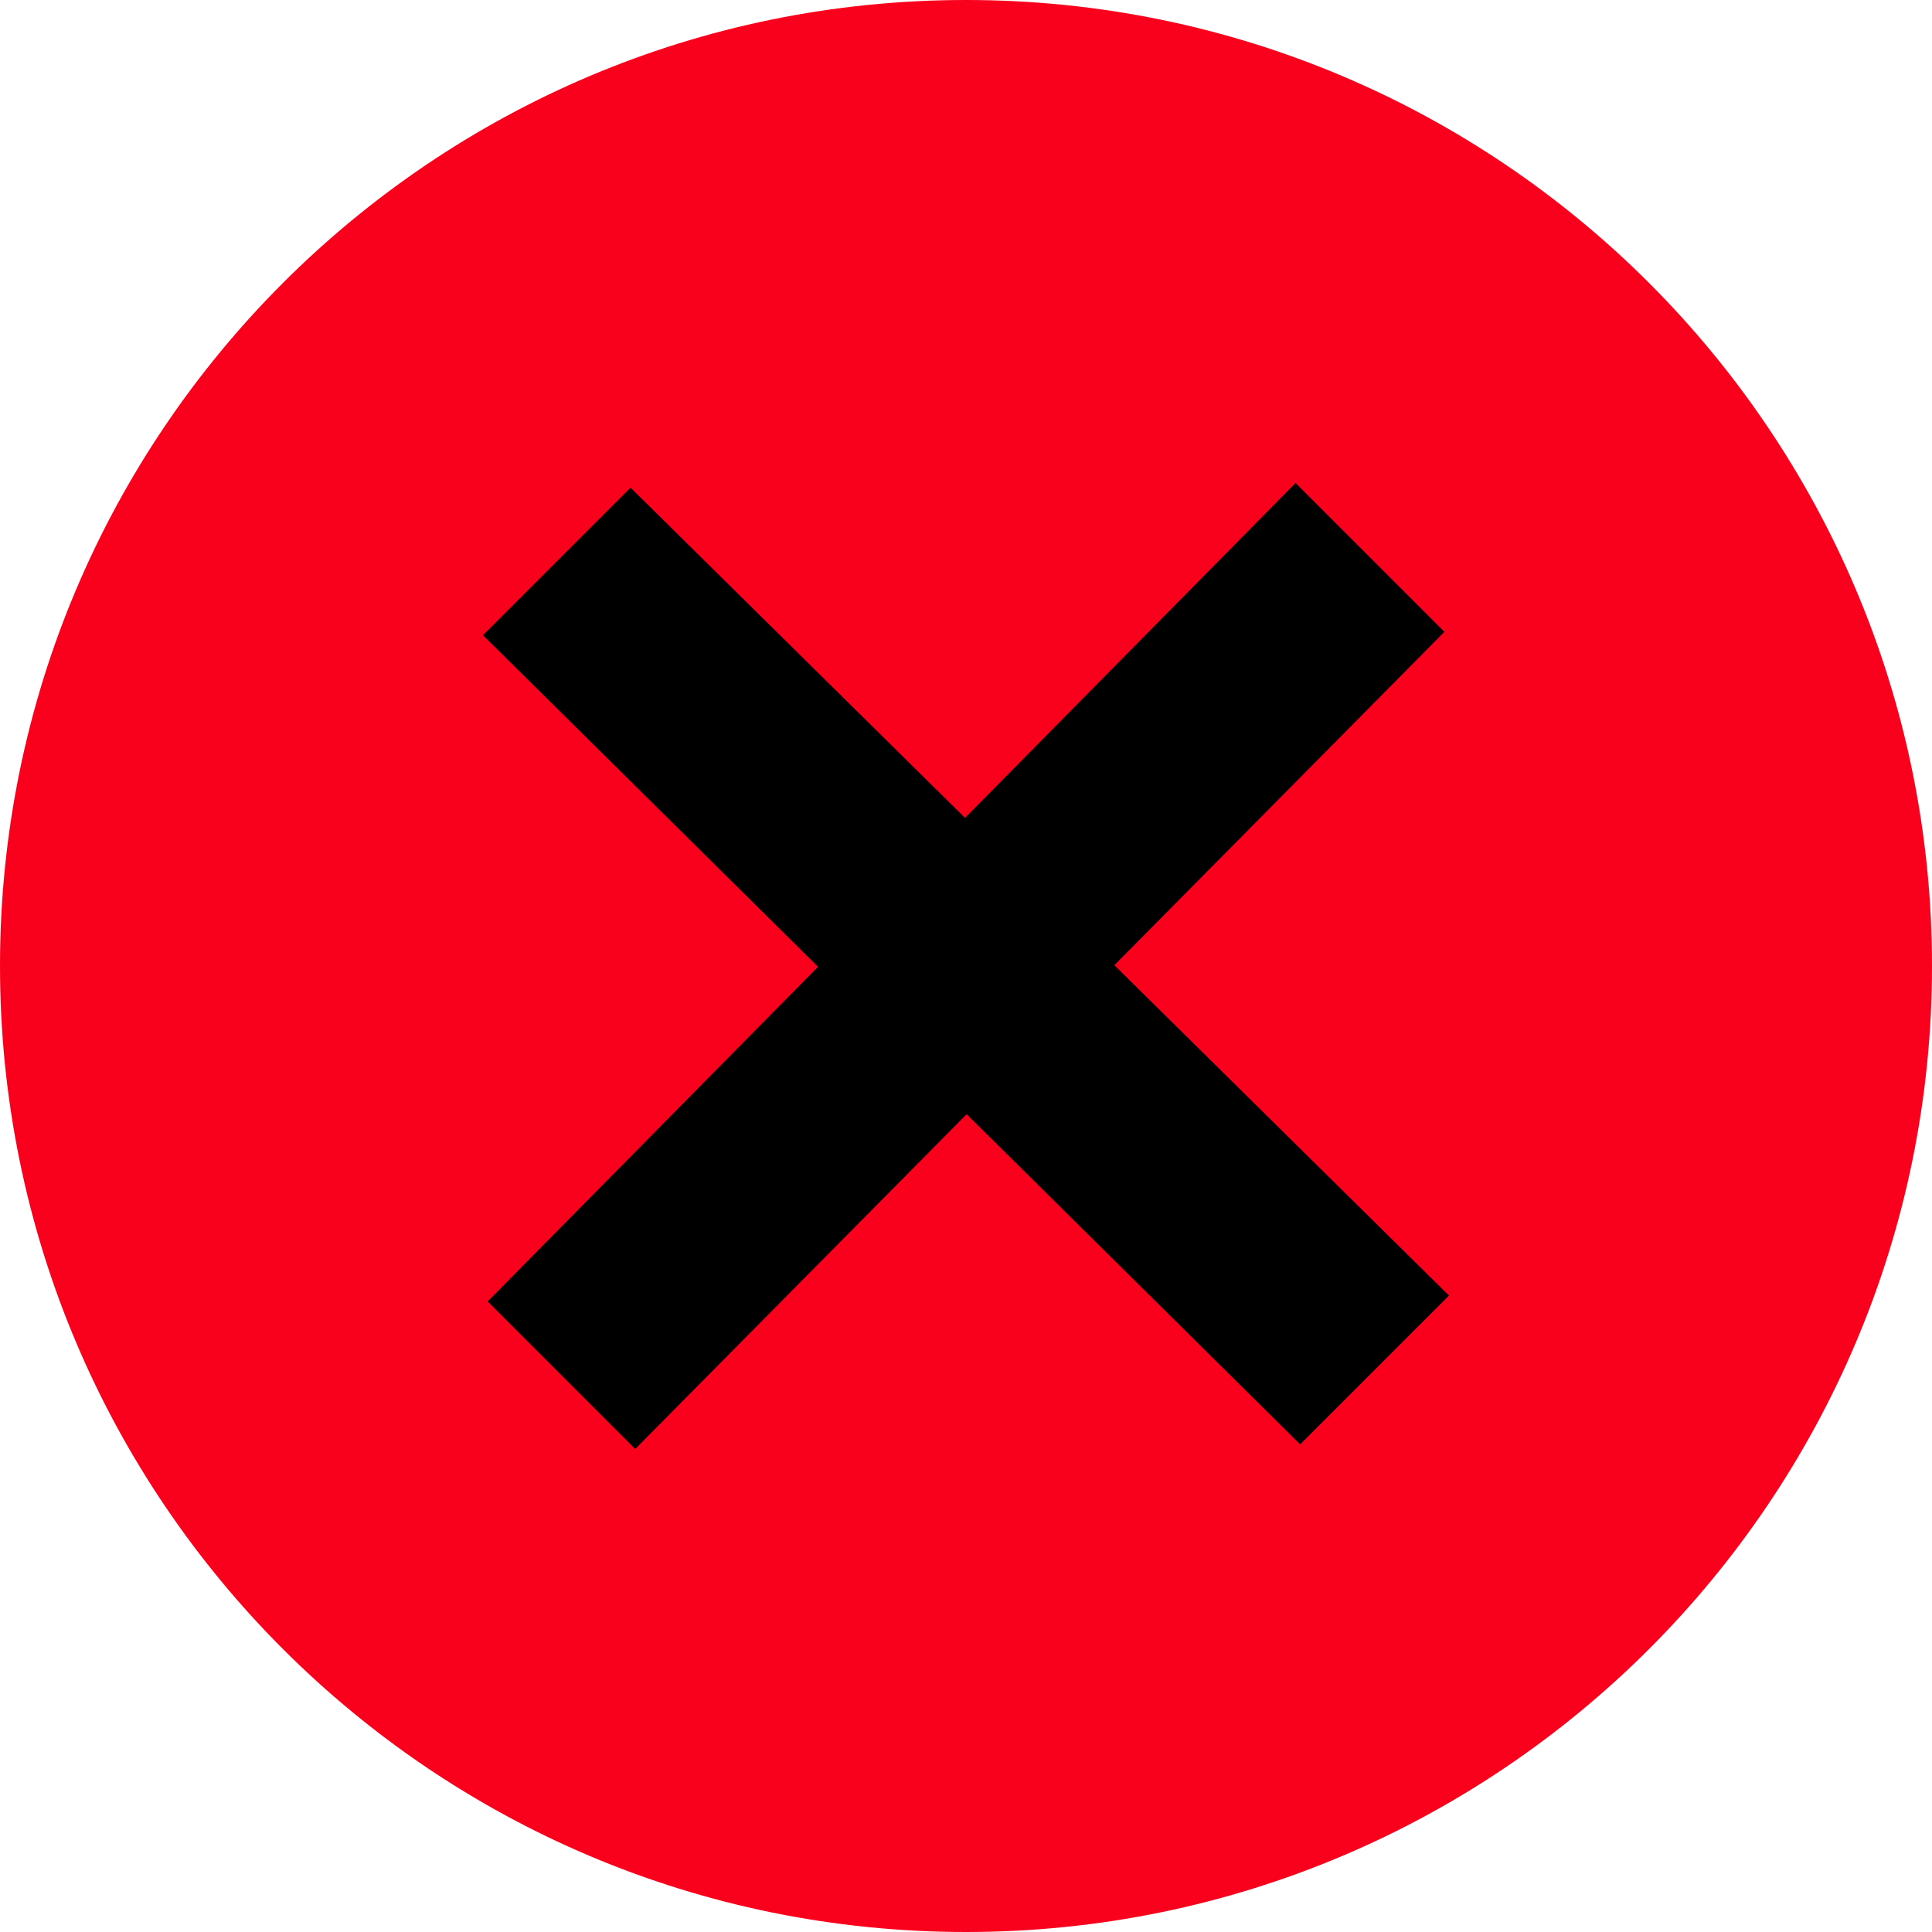 <?xml version="1.0" encoding="UTF-8" standalone="no"?>
<svg
   xmlns:dc="http://purl.org/dc/elements/1.1/"
   xmlns:cc="http://creativecommons.org/ns#"
   xmlns:rdf="http://www.w3.org/1999/02/22-rdf-syntax-ns#"
   xmlns:svg="http://www.w3.org/2000/svg"
   xmlns="http://www.w3.org/2000/svg"
   xmlns:sodipodi="http://sodipodi.sourceforge.net/DTD/sodipodi-0.dtd"
   xmlns:inkscape="http://www.inkscape.org/namespaces/inkscape"
   inkscape:version="1.0 (4035a4f, 2020-05-01)"
   sodipodi:docname="xMark.svg"
   id="svg932"
   version="1.1"
   viewBox="0 0 24 24"
   height="24"
   width="24">
  <defs
     id="defs936" />
  <sodipodi:namedview
     inkscape:current-layer="svg932"
     inkscape:window-maximized="0"
     inkscape:window-y="23"
     inkscape:window-x="0"
     inkscape:cy="15.267263"
     inkscape:cx="19.61619"
     inkscape:zoom="9.9311817"
     showgrid="false"
     id="namedview934"
     inkscape:window-height="480"
     inkscape:window-width="693"
     inkscape:pageshadow="2"
     inkscape:pageopacity="0"
     guidetolerance="10"
     gridtolerance="10"
     objecttolerance="10"
     borderopacity="1"
     bordercolor="#666666"
     pagecolor="#ffffff" />
  <rect
     y="4.384"
     x="4.787"
     height="15.196"
     width="15.196"
     id="rect902"
     style="fill:#000000" />
  <path
     id="path930"
     d="M12 0c-6.627 0-12 5.373-12 12s5.373 12 12 12 12-5.373 12-12-5.373-12-12-12zm4.151 17.943l-4.143-4.102-4.117 4.159-1.833-1.833 4.104-4.157-4.162-4.119 1.833-1.833 4.155 4.102 4.106-4.16 1.849 1.849-4.1 4.141 4.157 4.104-1.849 1.849z"
     fill="#F9001D" />
</svg>
